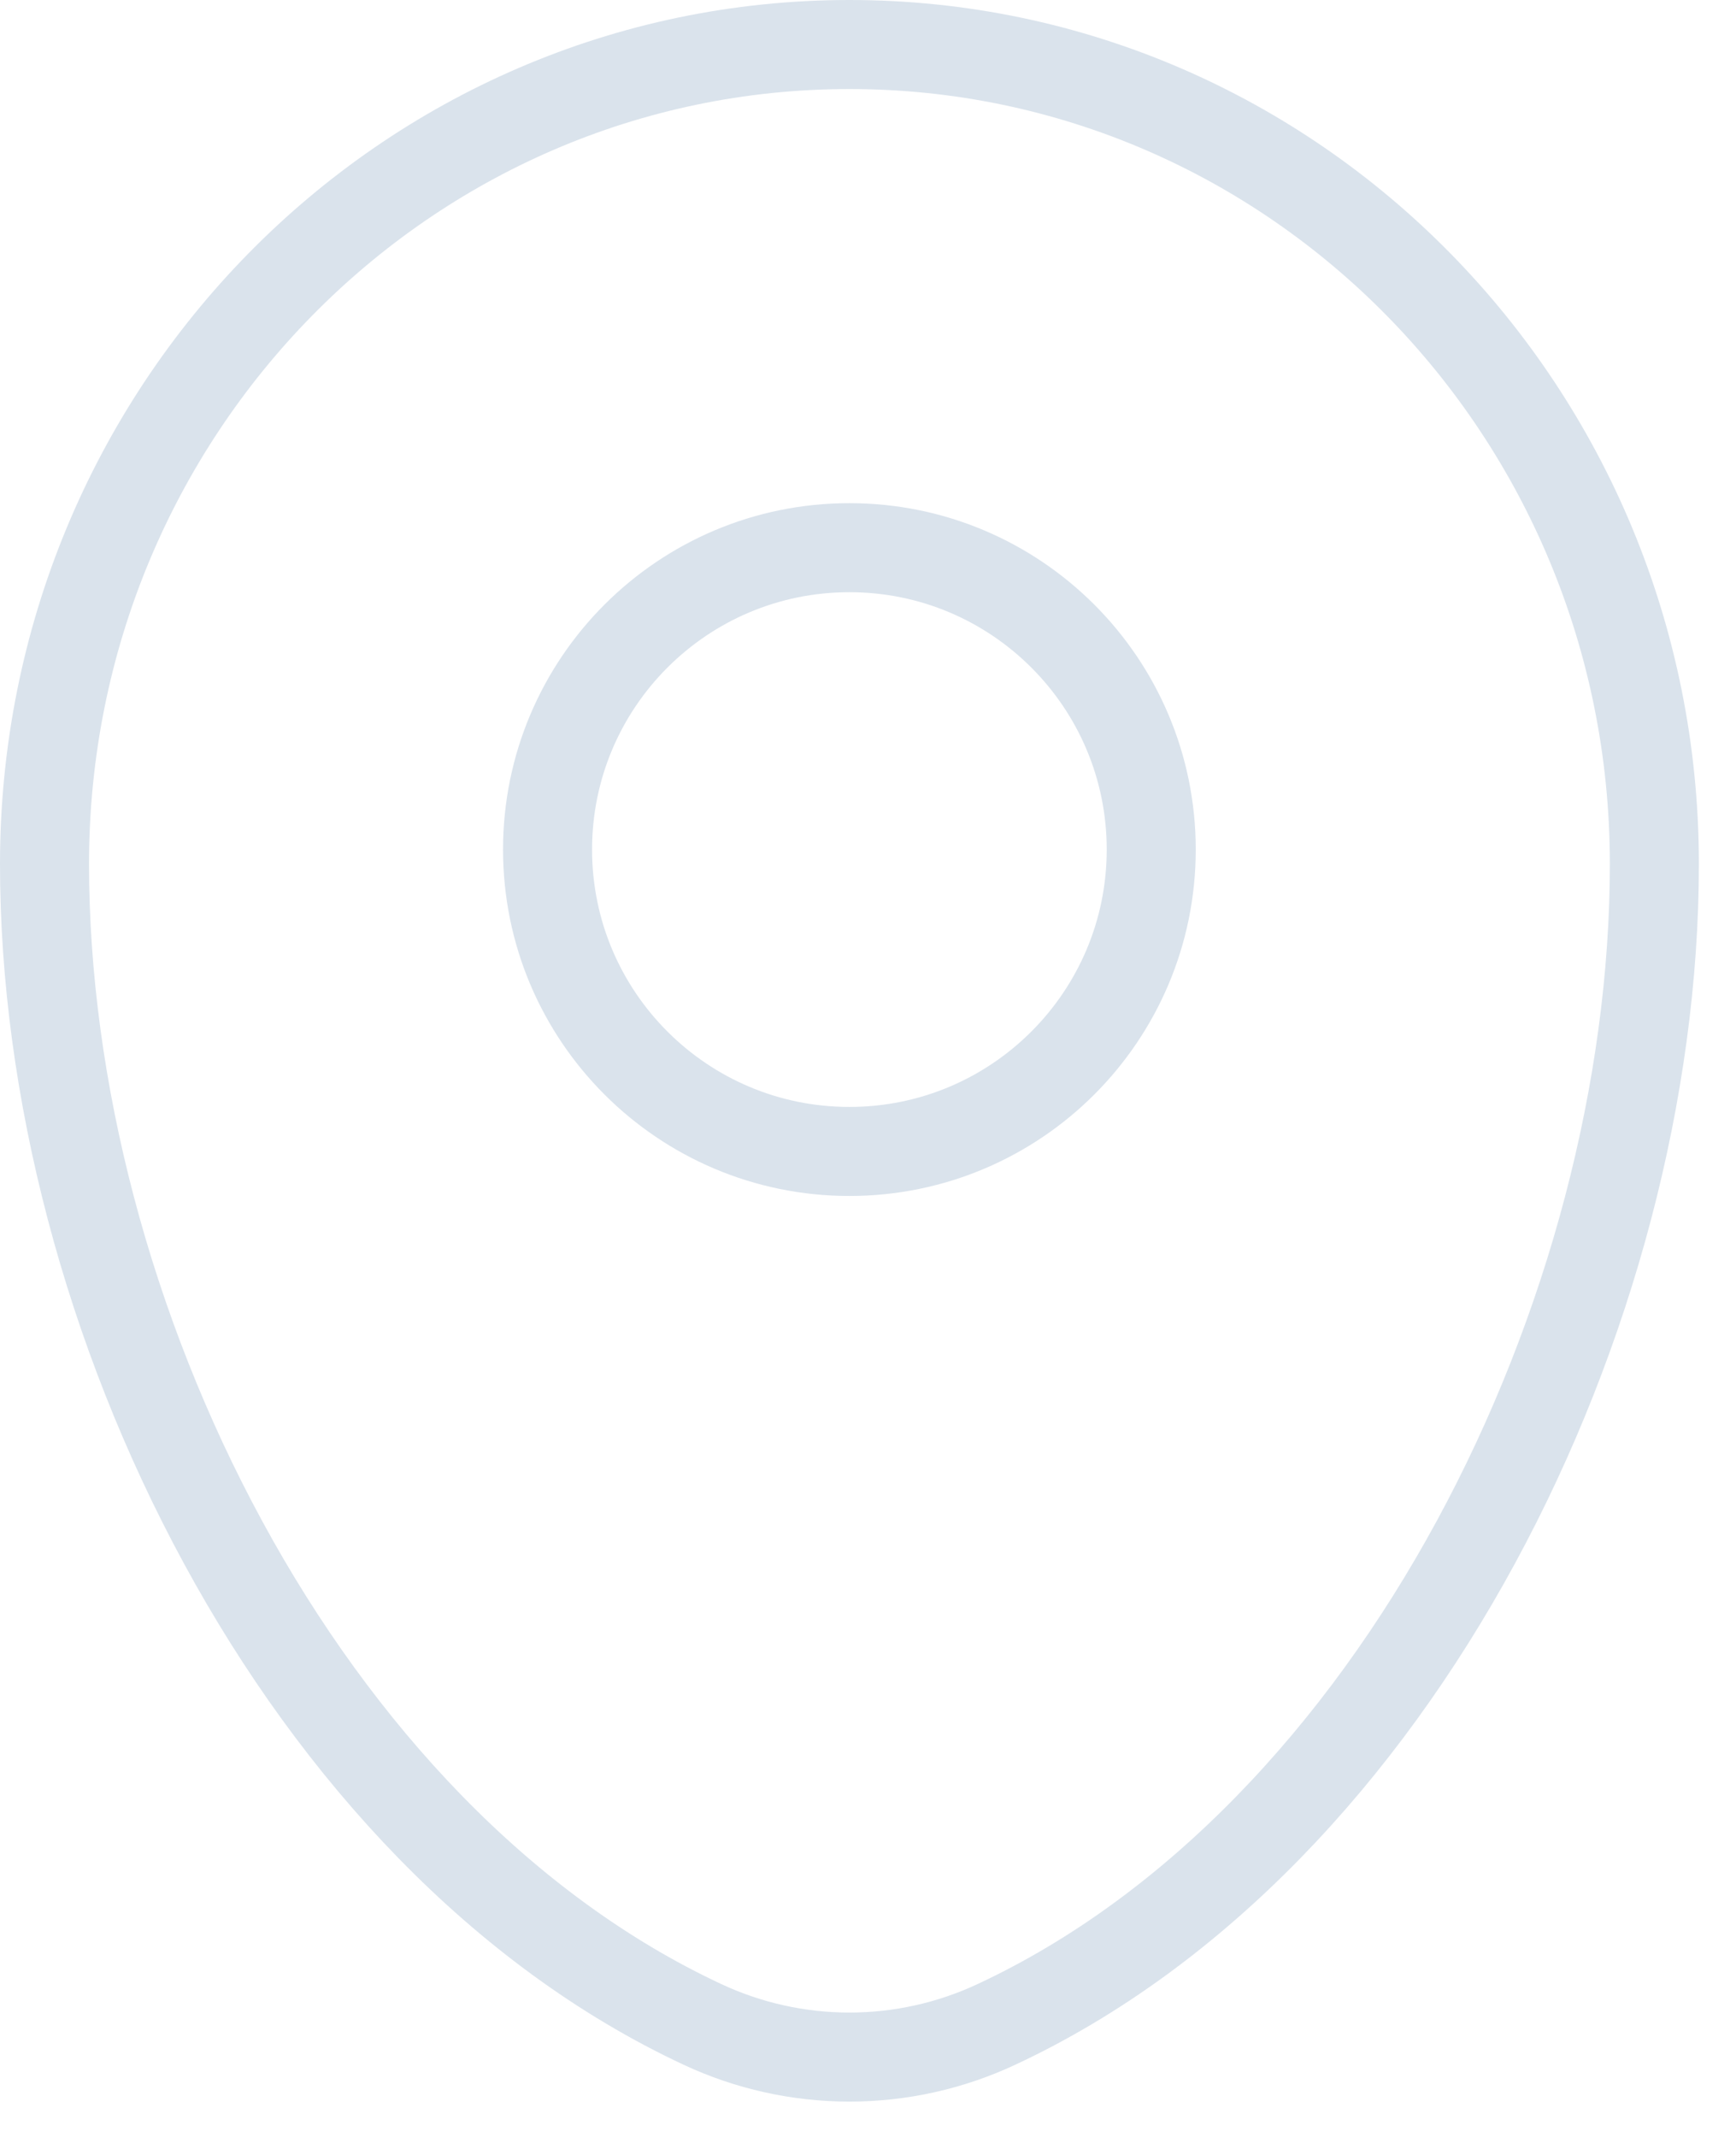 <svg width="39" height="48" viewBox="0 0 39 48" fill="none" xmlns="http://www.w3.org/2000/svg">
<path d="M1 19.406C1 9.241 9.097 1 19.083 1C29.069 1 37.166 9.241 37.166 19.406C37.166 29.492 31.395 41.264 22.39 45.47C21.355 45.955 20.226 46.206 19.083 46.206C17.94 46.206 16.811 45.955 15.776 45.47C6.771 41.261 1 29.494 1 19.408V19.406Z" stroke="#DAE3EC" stroke-width="2"/>
<path d="M19.082 25.864C22.827 25.864 25.863 22.828 25.863 19.083C25.863 15.338 22.827 12.302 19.082 12.302C15.337 12.302 12.301 15.338 12.301 19.083C12.301 22.828 15.337 25.864 19.082 25.864Z" stroke="#DAE3EC" stroke-width="2"/>
</svg>
